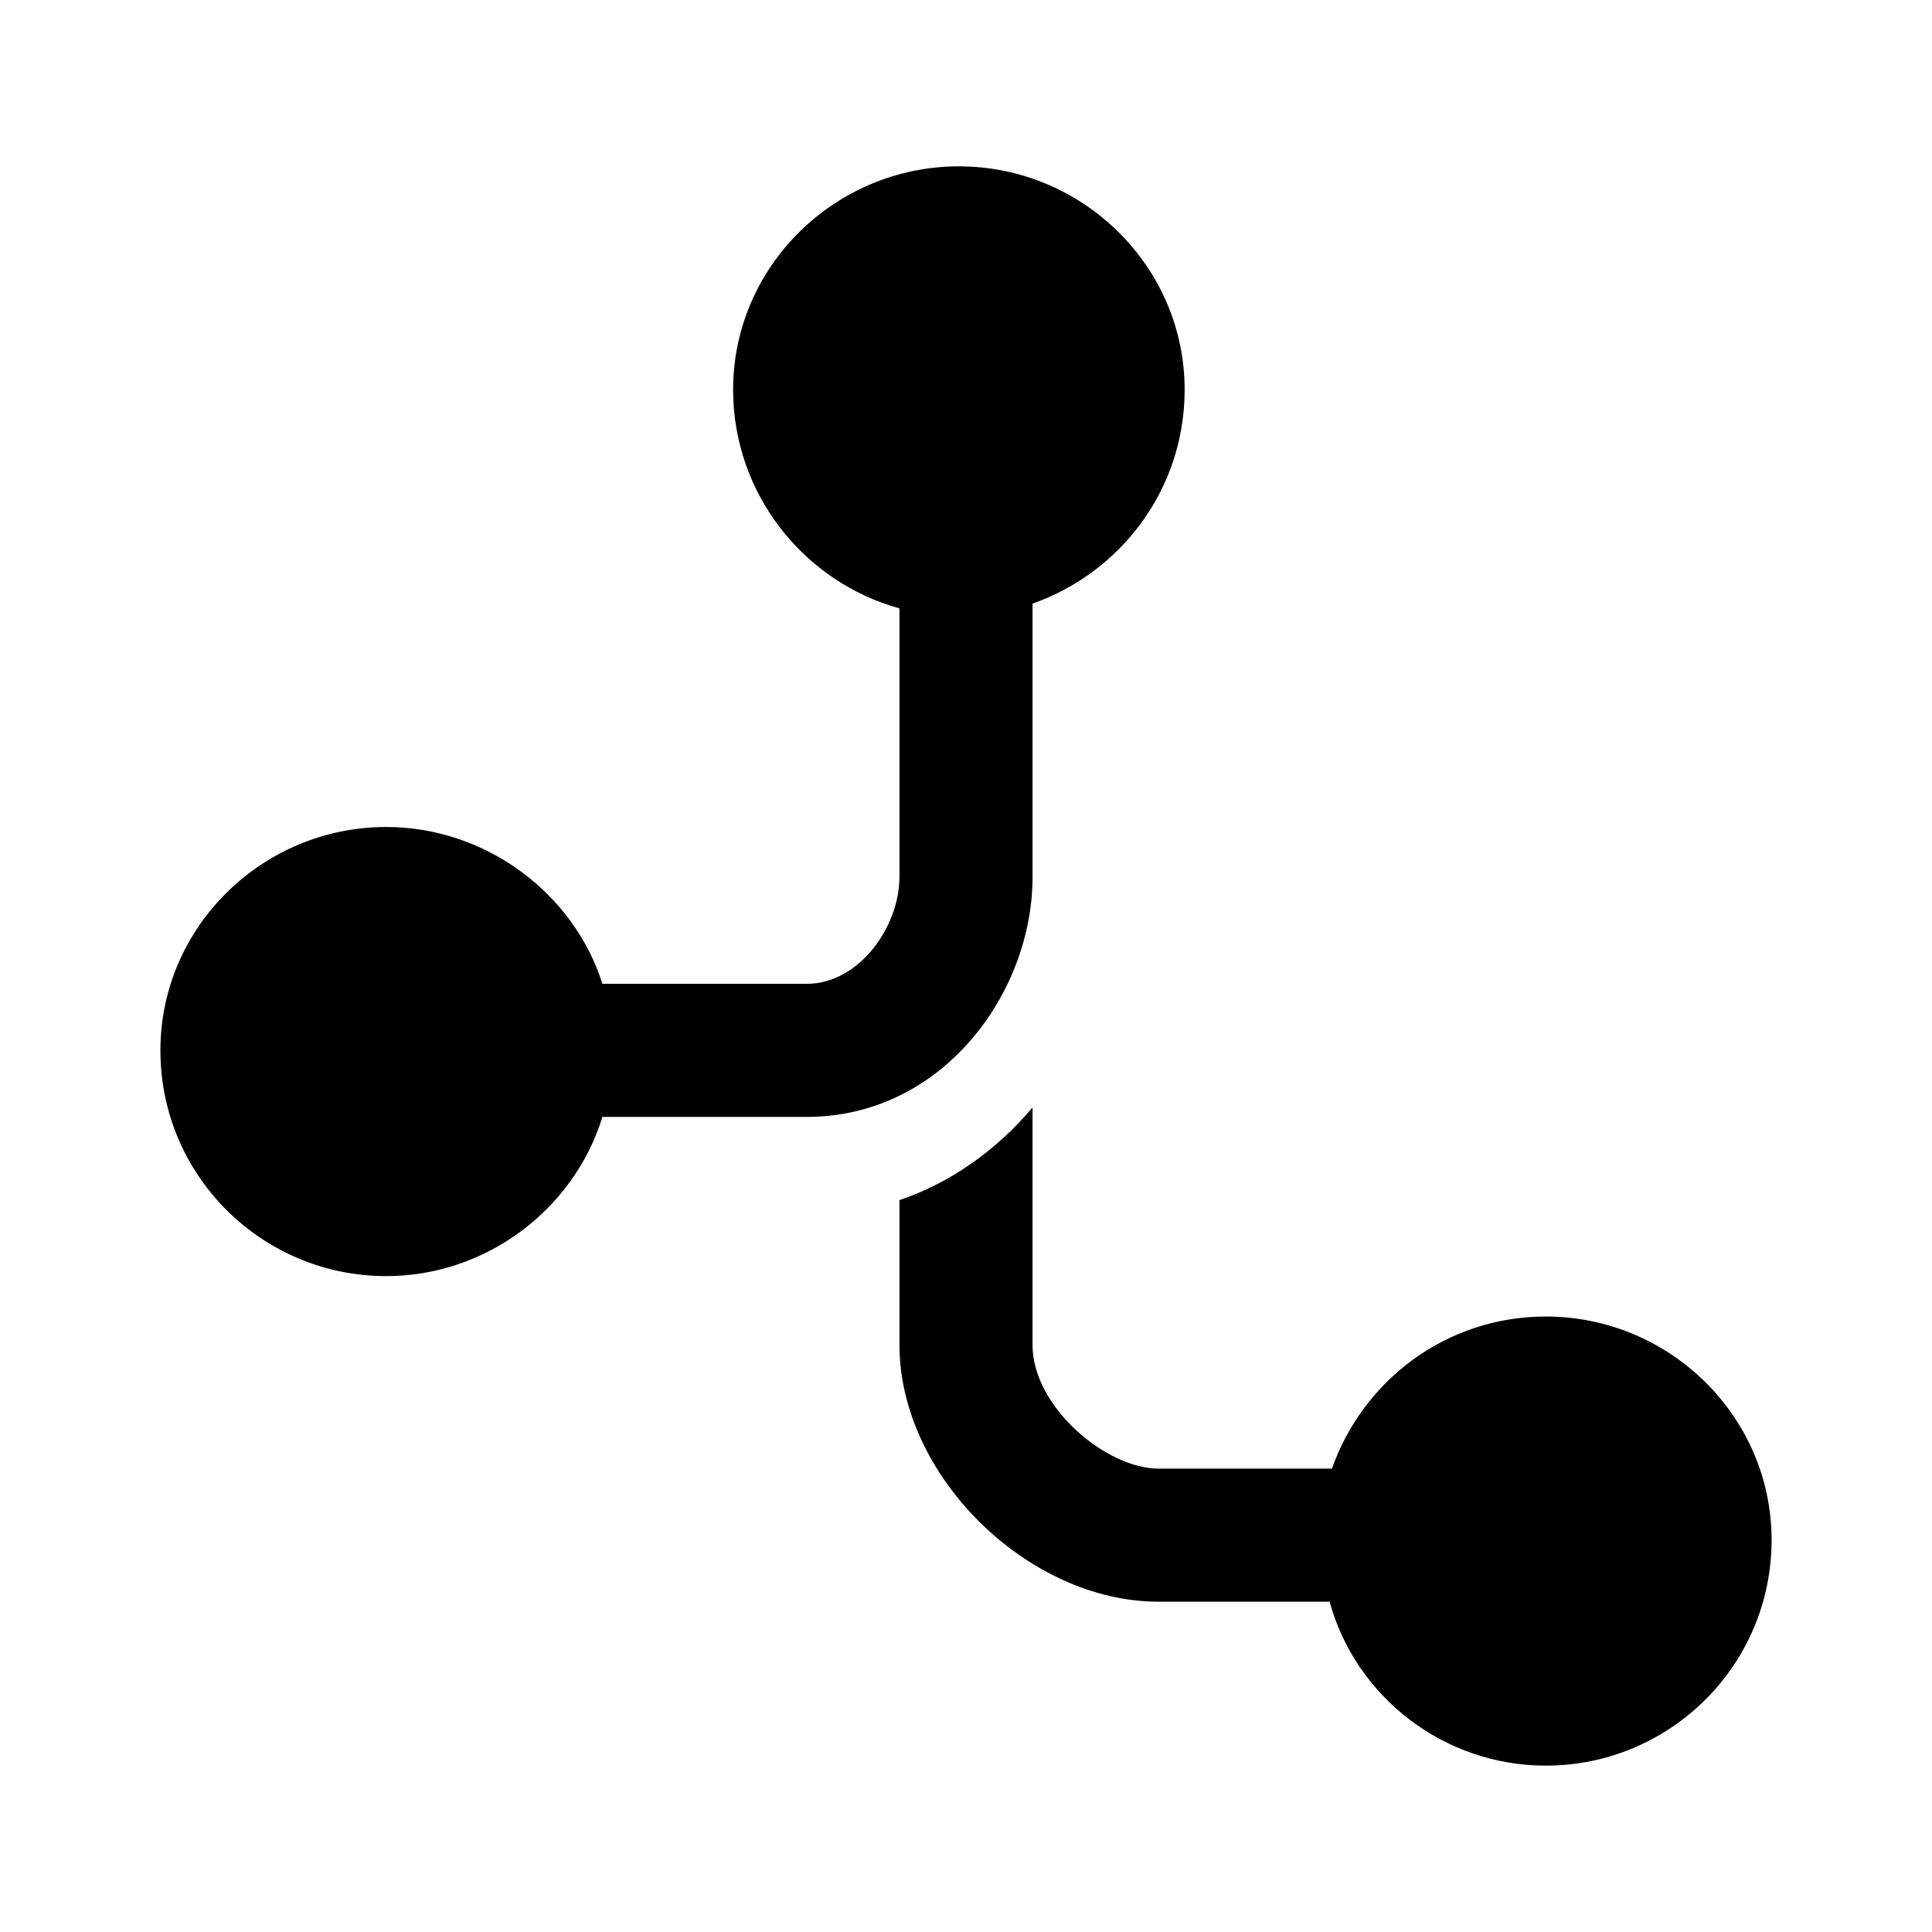 <?xml version="1.0" encoding="utf-8"?>
<!-- Generator: Adobe Illustrator 17.0.0, SVG Export Plug-In . SVG Version: 6.00 Build 0)  -->
<!DOCTYPE svg PUBLIC "-//W3C//DTD SVG 1.1//EN" "http://www.w3.org/Graphics/SVG/1.1/DTD/svg11.dtd">
<svg version="1.1" xmlns="http://www.w3.org/2000/svg" xmlns:xlink="http://www.w3.org/1999/xlink" x="0px" y="0px" width="100px"
	 height="100px" viewBox="0 0 100 100" enable-background="new 0 0 100 100" xml:space="preserve">
<g id="Layer_1">
	<path d="M41.759,57.811H31.181c-1.476,4.797-6.027,8.241-11.193,8.241c-6.396,0-11.685-5.166-11.685-11.685
		c0-6.396,5.289-11.562,11.685-11.562c5.166,0,9.717,3.444,11.193,8.118h10.578c2.706,0,4.797-2.952,4.797-5.535V31.488
		c-4.92-1.353-8.61-5.904-8.61-11.316c0-6.396,5.289-11.562,11.685-11.562c6.396,0,11.686,5.166,11.686,11.562
		c0,5.166-3.321,9.471-7.872,11.07v14.146C53.444,51.415,48.77,57.811,41.759,57.811z M80.012,68.143
		c-5.166,0-9.471,3.321-11.07,7.872h-8.979c-2.706,0-6.519-3.198-6.519-6.396v-12.3c-1.845,2.214-4.305,3.936-6.888,4.797v7.503
		c0,6.765,6.642,13.284,13.407,13.284h8.856c1.353,4.92,5.904,8.486,11.193,8.486c6.396,0,11.685-5.166,11.685-11.685
		C91.697,73.309,86.408,68.143,80.012,68.143z"/>
</g>
<g id="_x3C_Layer_x3E_">
</g>
</svg>
